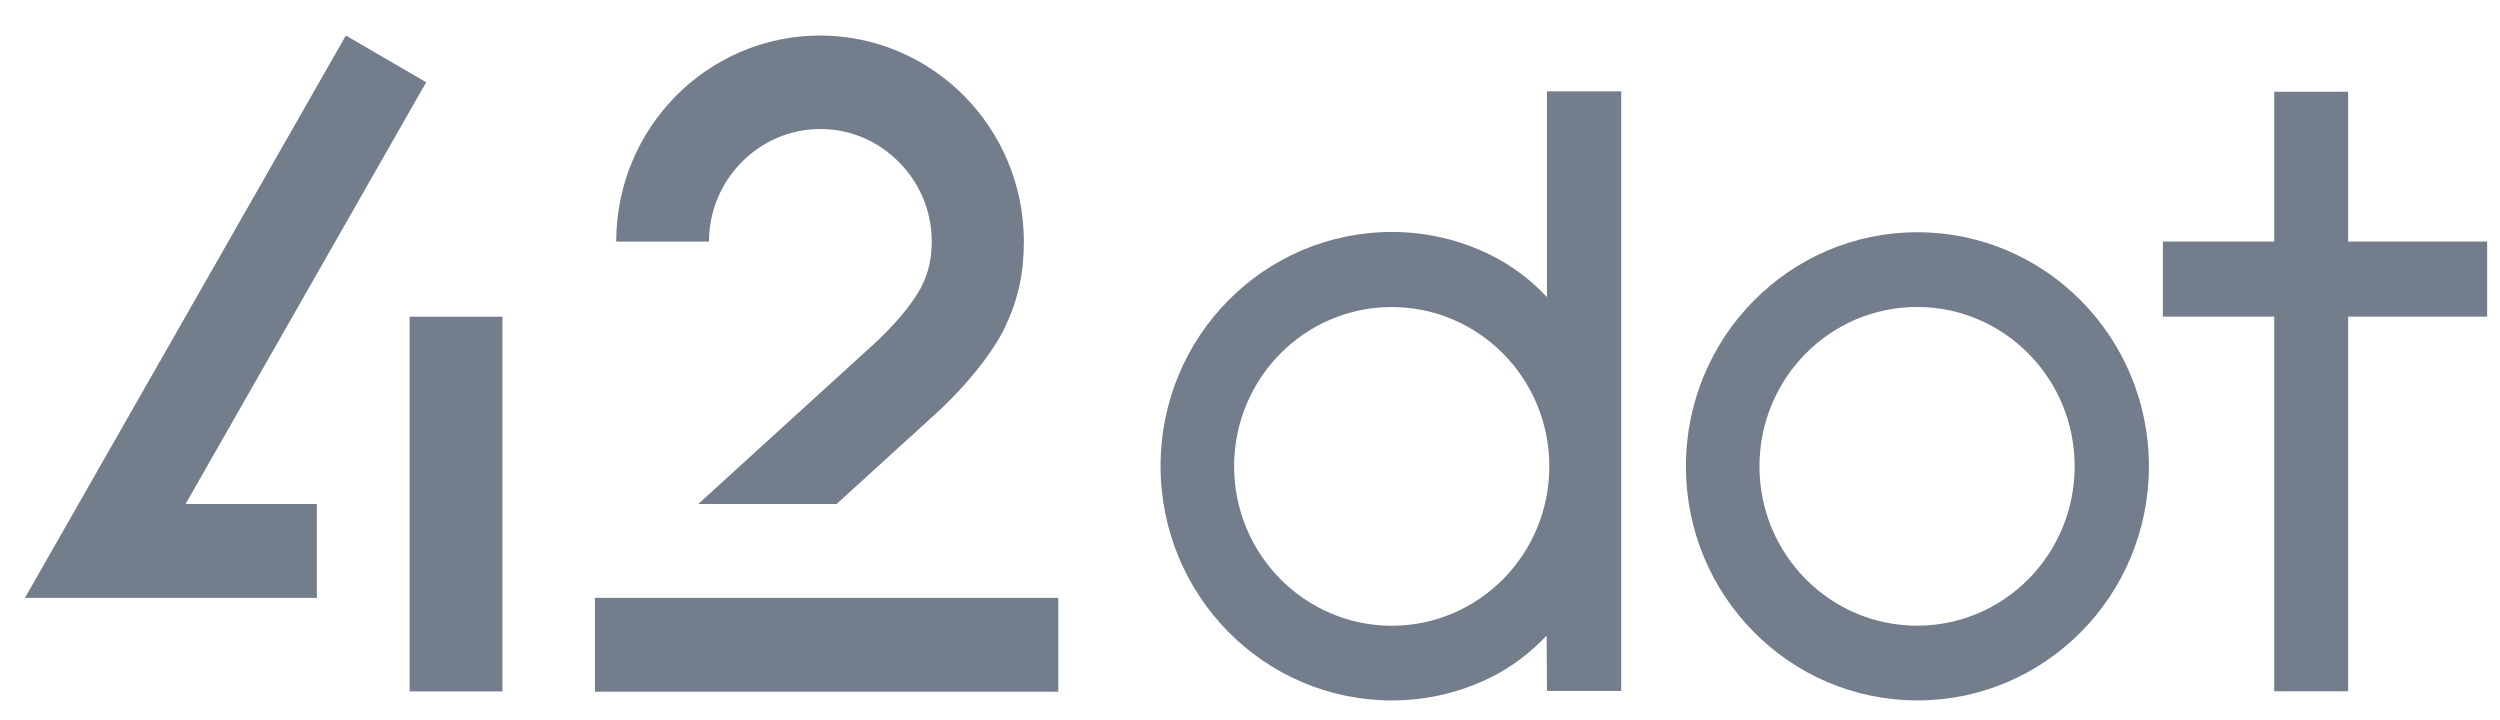 <svg width="66" height="19" viewBox="0 0 66 19" fill="none" xmlns="http://www.w3.org/2000/svg">
<path d="M13.264 8.361H10.815V18.253H13.264V8.361Z" fill="#737D8C"/>
<path d="M8.365 15.784H0.658L9.131 0.938L11.251 2.172L4.899 13.306H8.365V15.784Z" fill="#737D8C"/>
<path d="M27.939 15.783H15.707V18.261H27.939V15.783Z" fill="#737D8C"/>
<path d="M27.03 6.379C27.03 4.874 26.424 3.514 25.453 2.532C24.482 1.55 23.128 0.938 21.649 0.938C20.17 0.938 18.816 1.55 17.845 2.532C16.873 3.514 16.268 4.874 16.268 6.379H18.718C18.718 5.559 19.047 4.82 19.582 4.28C20.116 3.739 20.847 3.406 21.657 3.406C22.468 3.406 23.199 3.739 23.733 4.28C24.268 4.82 24.598 5.559 24.598 6.379C24.598 6.793 24.526 7.181 24.321 7.577C24.09 8.027 23.591 8.604 23.092 9.063L18.433 13.306H22.085L24.687 10.937C25.524 10.18 26.237 9.271 26.54 8.622C26.887 7.883 27.03 7.199 27.03 6.379Z" fill="#737D8C"/>
<path d="M36.741 8.106C34.443 8.106 32.581 9.988 32.581 12.312C32.581 14.637 34.452 16.52 36.741 16.52C39.04 16.52 40.902 14.637 40.902 12.312C40.902 9.988 39.04 8.106 36.741 8.106ZM40.831 16.781C40.412 17.222 39.913 17.61 39.361 17.88C38.568 18.276 37.668 18.492 36.75 18.492C33.374 18.492 30.639 15.727 30.639 12.303C30.639 8.88 33.374 6.124 36.75 6.124C37.668 6.124 38.568 6.34 39.361 6.736C39.922 7.016 40.421 7.394 40.84 7.844V2.412H42.8V18.24H40.84L40.831 16.781Z" fill="#737D8C"/>
<path d="M56.731 12.311C56.731 15.725 53.996 18.491 50.619 18.491C47.243 18.491 44.508 15.725 44.508 12.311C44.508 8.897 47.243 6.131 50.619 6.131C53.996 6.131 56.731 8.897 56.731 12.311ZM50.611 8.104C48.312 8.104 46.45 9.987 46.45 12.311C46.45 14.635 48.312 16.518 50.611 16.518C52.909 16.518 54.771 14.635 54.771 12.311C54.771 9.987 52.909 8.104 50.611 8.104Z" fill="#737D8C"/>
<path d="M65.661 8.359H61.991V18.25H60.04V8.359H57.1V6.377H60.04V2.422H61.991V6.377H65.661V8.359Z" fill="#737D8C"/>
</svg>
